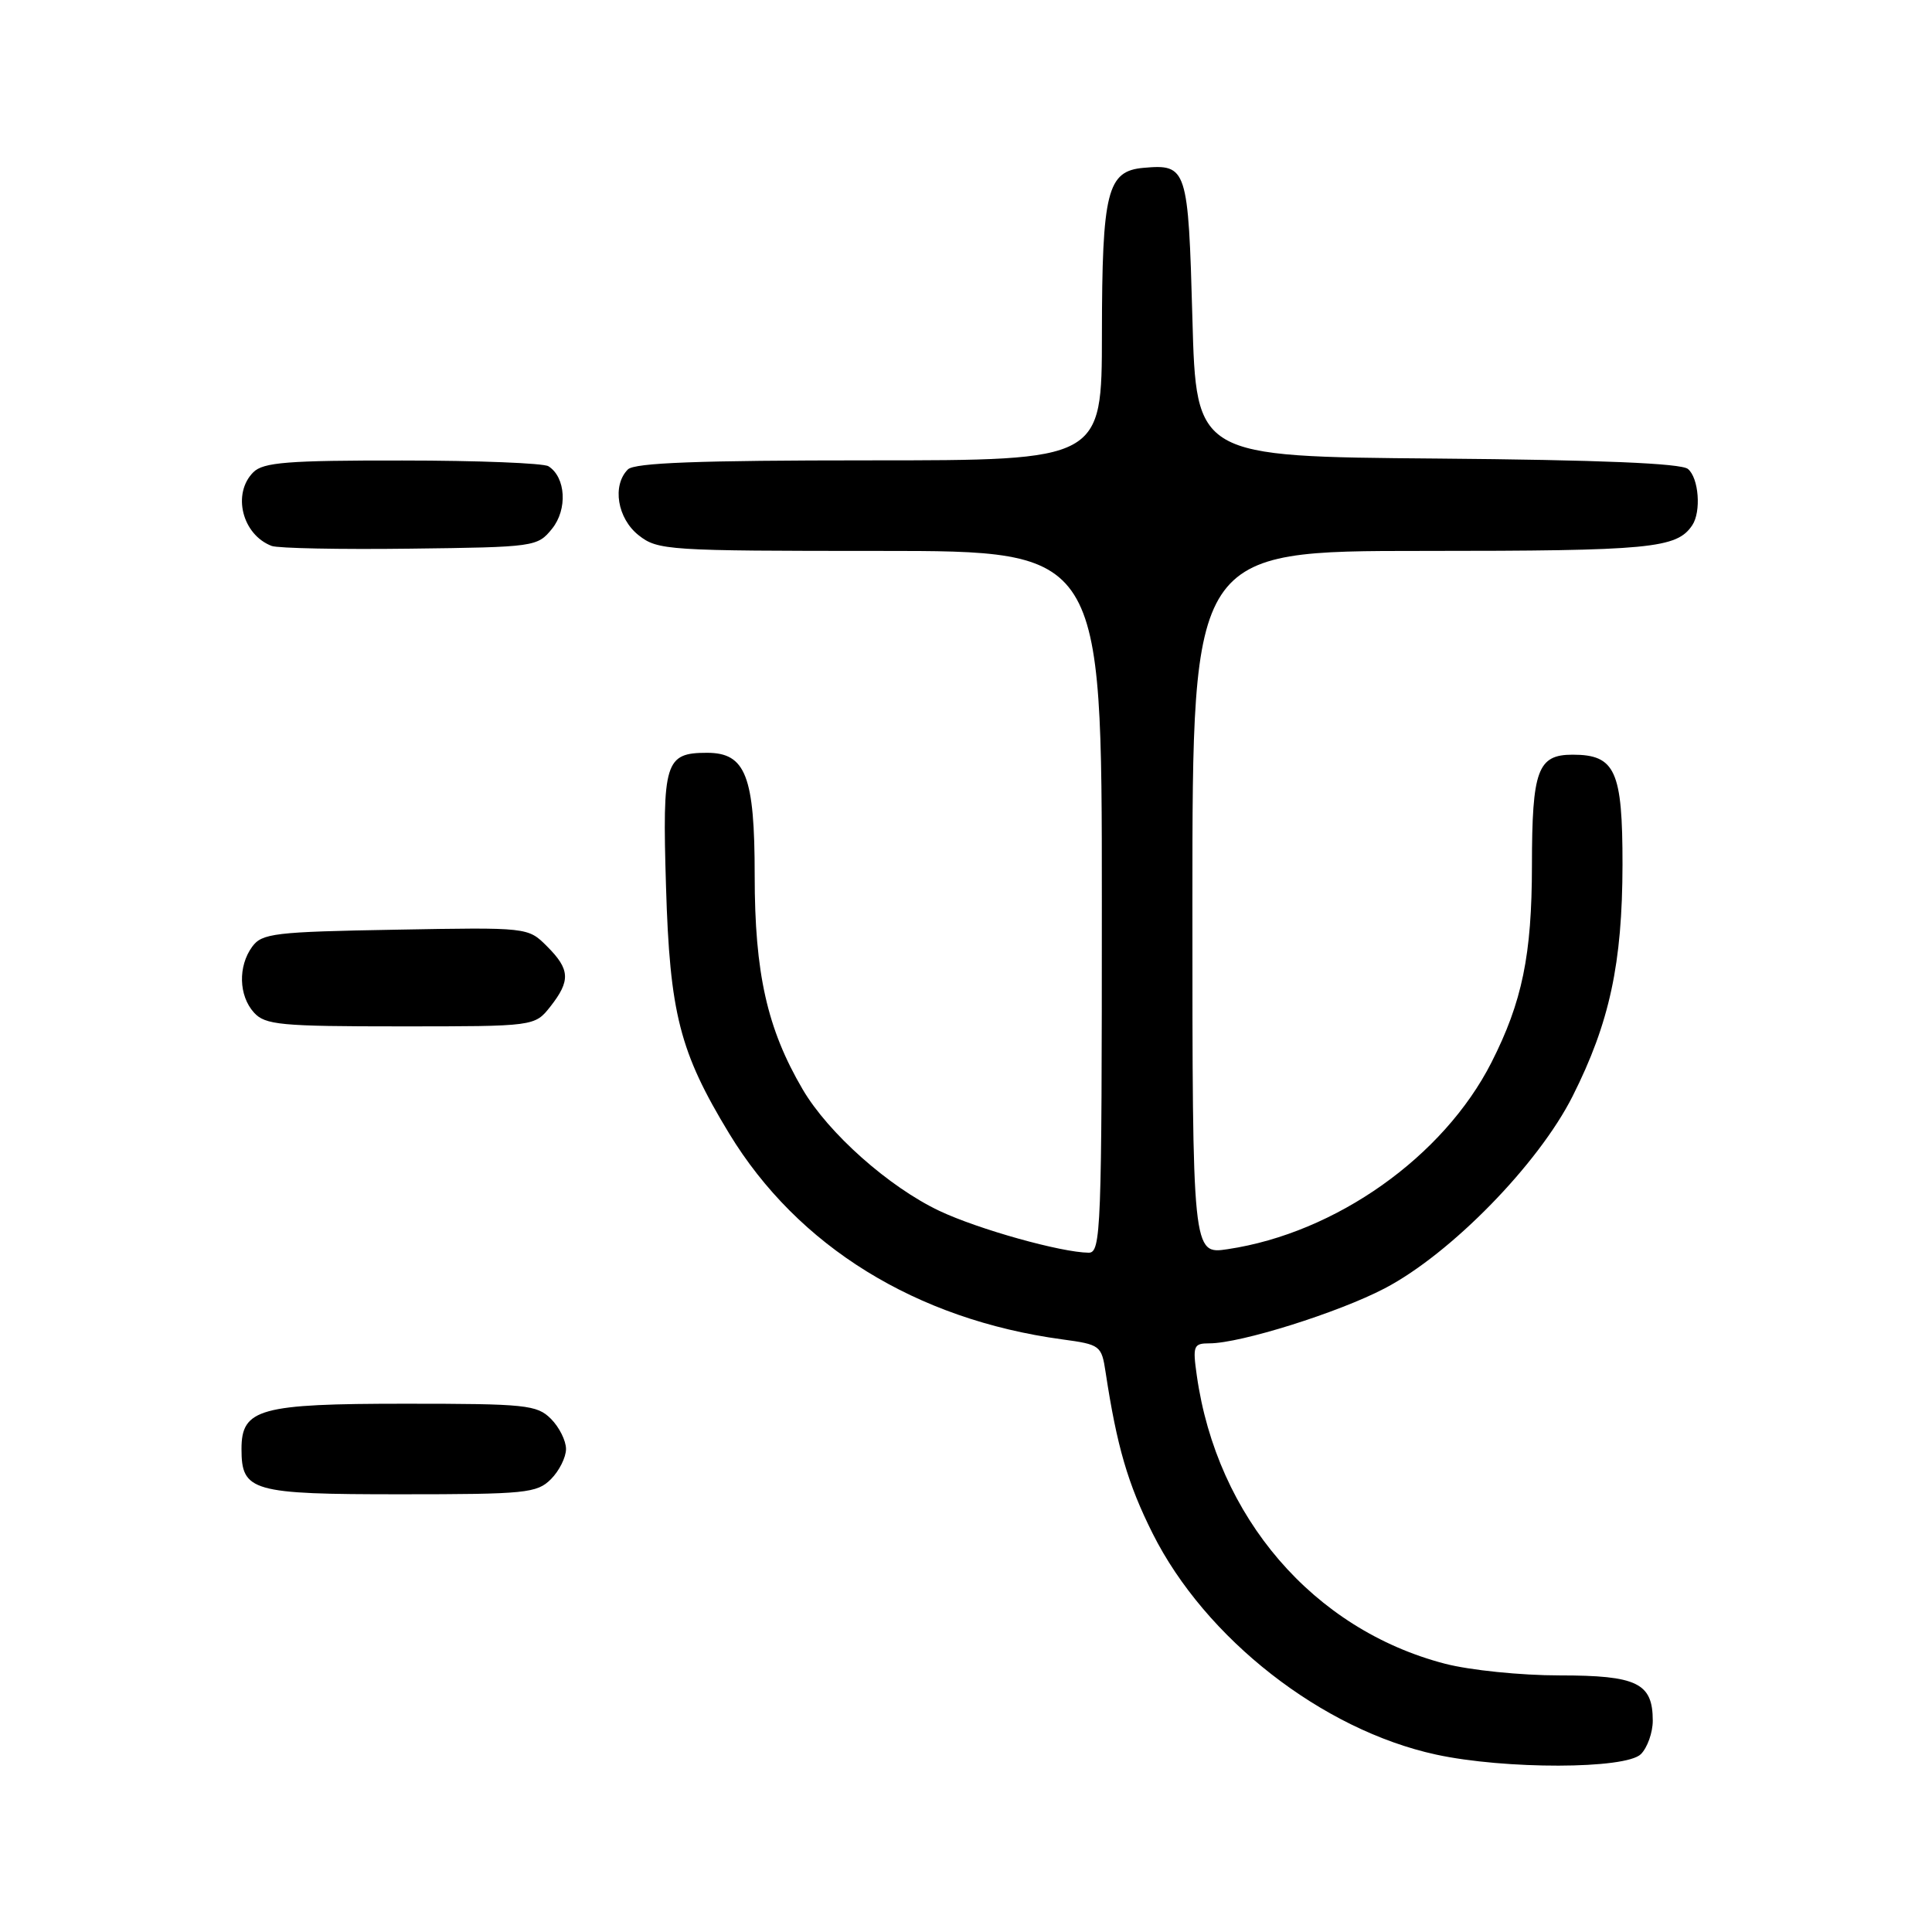 <?xml version="1.0" encoding="UTF-8" standalone="no"?>
<!DOCTYPE svg PUBLIC "-//W3C//DTD SVG 1.1//EN" "http://www.w3.org/Graphics/SVG/1.1/DTD/svg11.dtd" >
<svg xmlns="http://www.w3.org/2000/svg" xmlns:xlink="http://www.w3.org/1999/xlink" version="1.1" viewBox="0 0 256 256">
 <g >
 <path fill="currentColor"
d=" M 217.43 232.43 C 218.29 231.56 219.00 229.57 219.00 228.00 C 219.00 223.01 216.92 222.00 206.64 222.00 C 201.53 222.00 194.76 221.31 191.46 220.45 C 174.03 215.91 161.24 201.05 158.58 182.25 C 158.02 178.32 158.15 178.00 160.26 178.00 C 164.37 178.00 177.36 173.92 183.49 170.71 C 192.23 166.14 203.85 154.25 208.38 145.25 C 213.28 135.52 214.97 127.66 214.99 114.58 C 215.00 102.12 214.04 100.00 208.38 100.00 C 203.75 100.00 203.00 102.02 202.99 114.68 C 202.98 126.55 201.70 132.75 197.62 140.79 C 191.27 153.27 177.01 163.38 162.69 165.52 C 158.00 166.23 158.00 166.23 158.00 119.61 C 158.00 73.00 158.00 73.00 188.57 73.00 C 218.74 73.00 222.18 72.67 224.23 69.60 C 225.44 67.80 225.10 63.33 223.66 62.14 C 222.76 61.39 211.93 60.94 190.41 60.76 C 158.50 60.50 158.50 60.50 158.00 42.21 C 157.45 22.24 157.29 21.73 151.52 22.24 C 146.71 22.66 146.03 25.36 146.01 44.25 C 146.00 61.00 146.00 61.00 115.20 61.00 C 92.58 61.00 84.08 61.32 83.20 62.20 C 81.08 64.32 81.80 68.70 84.63 70.93 C 87.16 72.92 88.44 73.00 116.63 73.00 C 146.00 73.00 146.00 73.00 146.00 119.50 C 146.00 163.12 145.89 166.00 144.25 165.99 C 140.59 165.95 129.64 162.89 124.48 160.45 C 117.78 157.28 109.76 150.15 106.36 144.35 C 101.65 136.32 100.00 128.96 100.00 116.02 C 100.00 102.82 98.81 99.75 93.69 99.75 C 88.12 99.75 87.75 100.94 88.25 117.46 C 88.75 134.30 90.06 139.39 96.62 150.20 C 105.70 165.15 121.38 174.84 140.72 177.47 C 145.80 178.16 145.96 178.28 146.50 181.84 C 147.99 191.64 149.44 196.62 152.72 203.17 C 159.70 217.12 175.18 229.21 190.28 232.49 C 199.40 234.47 215.42 234.44 217.43 232.43 Z  M 73.00 196.00 C 74.10 194.90 75.00 193.10 75.00 192.00 C 75.00 190.90 74.10 189.10 73.00 188.00 C 71.15 186.15 69.67 186.00 53.72 186.00 C 34.41 186.00 32.00 186.66 32.00 191.99 C 32.00 197.62 33.34 198.00 53.07 198.00 C 69.67 198.00 71.15 197.85 73.00 196.00 Z  M 72.93 133.37 C 75.62 129.94 75.54 128.45 72.48 125.39 C 69.96 122.87 69.96 122.87 52.40 123.19 C 36.37 123.47 34.71 123.67 33.42 125.44 C 31.52 128.04 31.63 131.93 33.65 134.17 C 35.14 135.81 37.13 136.00 53.08 136.00 C 70.85 136.00 70.85 136.00 72.93 133.37 Z  M 73.15 70.06 C 75.22 67.50 74.98 63.24 72.67 61.78 C 72.03 61.37 63.32 61.02 53.32 61.02 C 38.11 61.00 34.89 61.26 33.57 62.57 C 30.73 65.41 32.09 70.85 36.00 72.34 C 36.83 72.65 45.08 72.82 54.34 72.70 C 70.87 72.50 71.22 72.45 73.15 70.06 Z "/>
</g>
</svg>